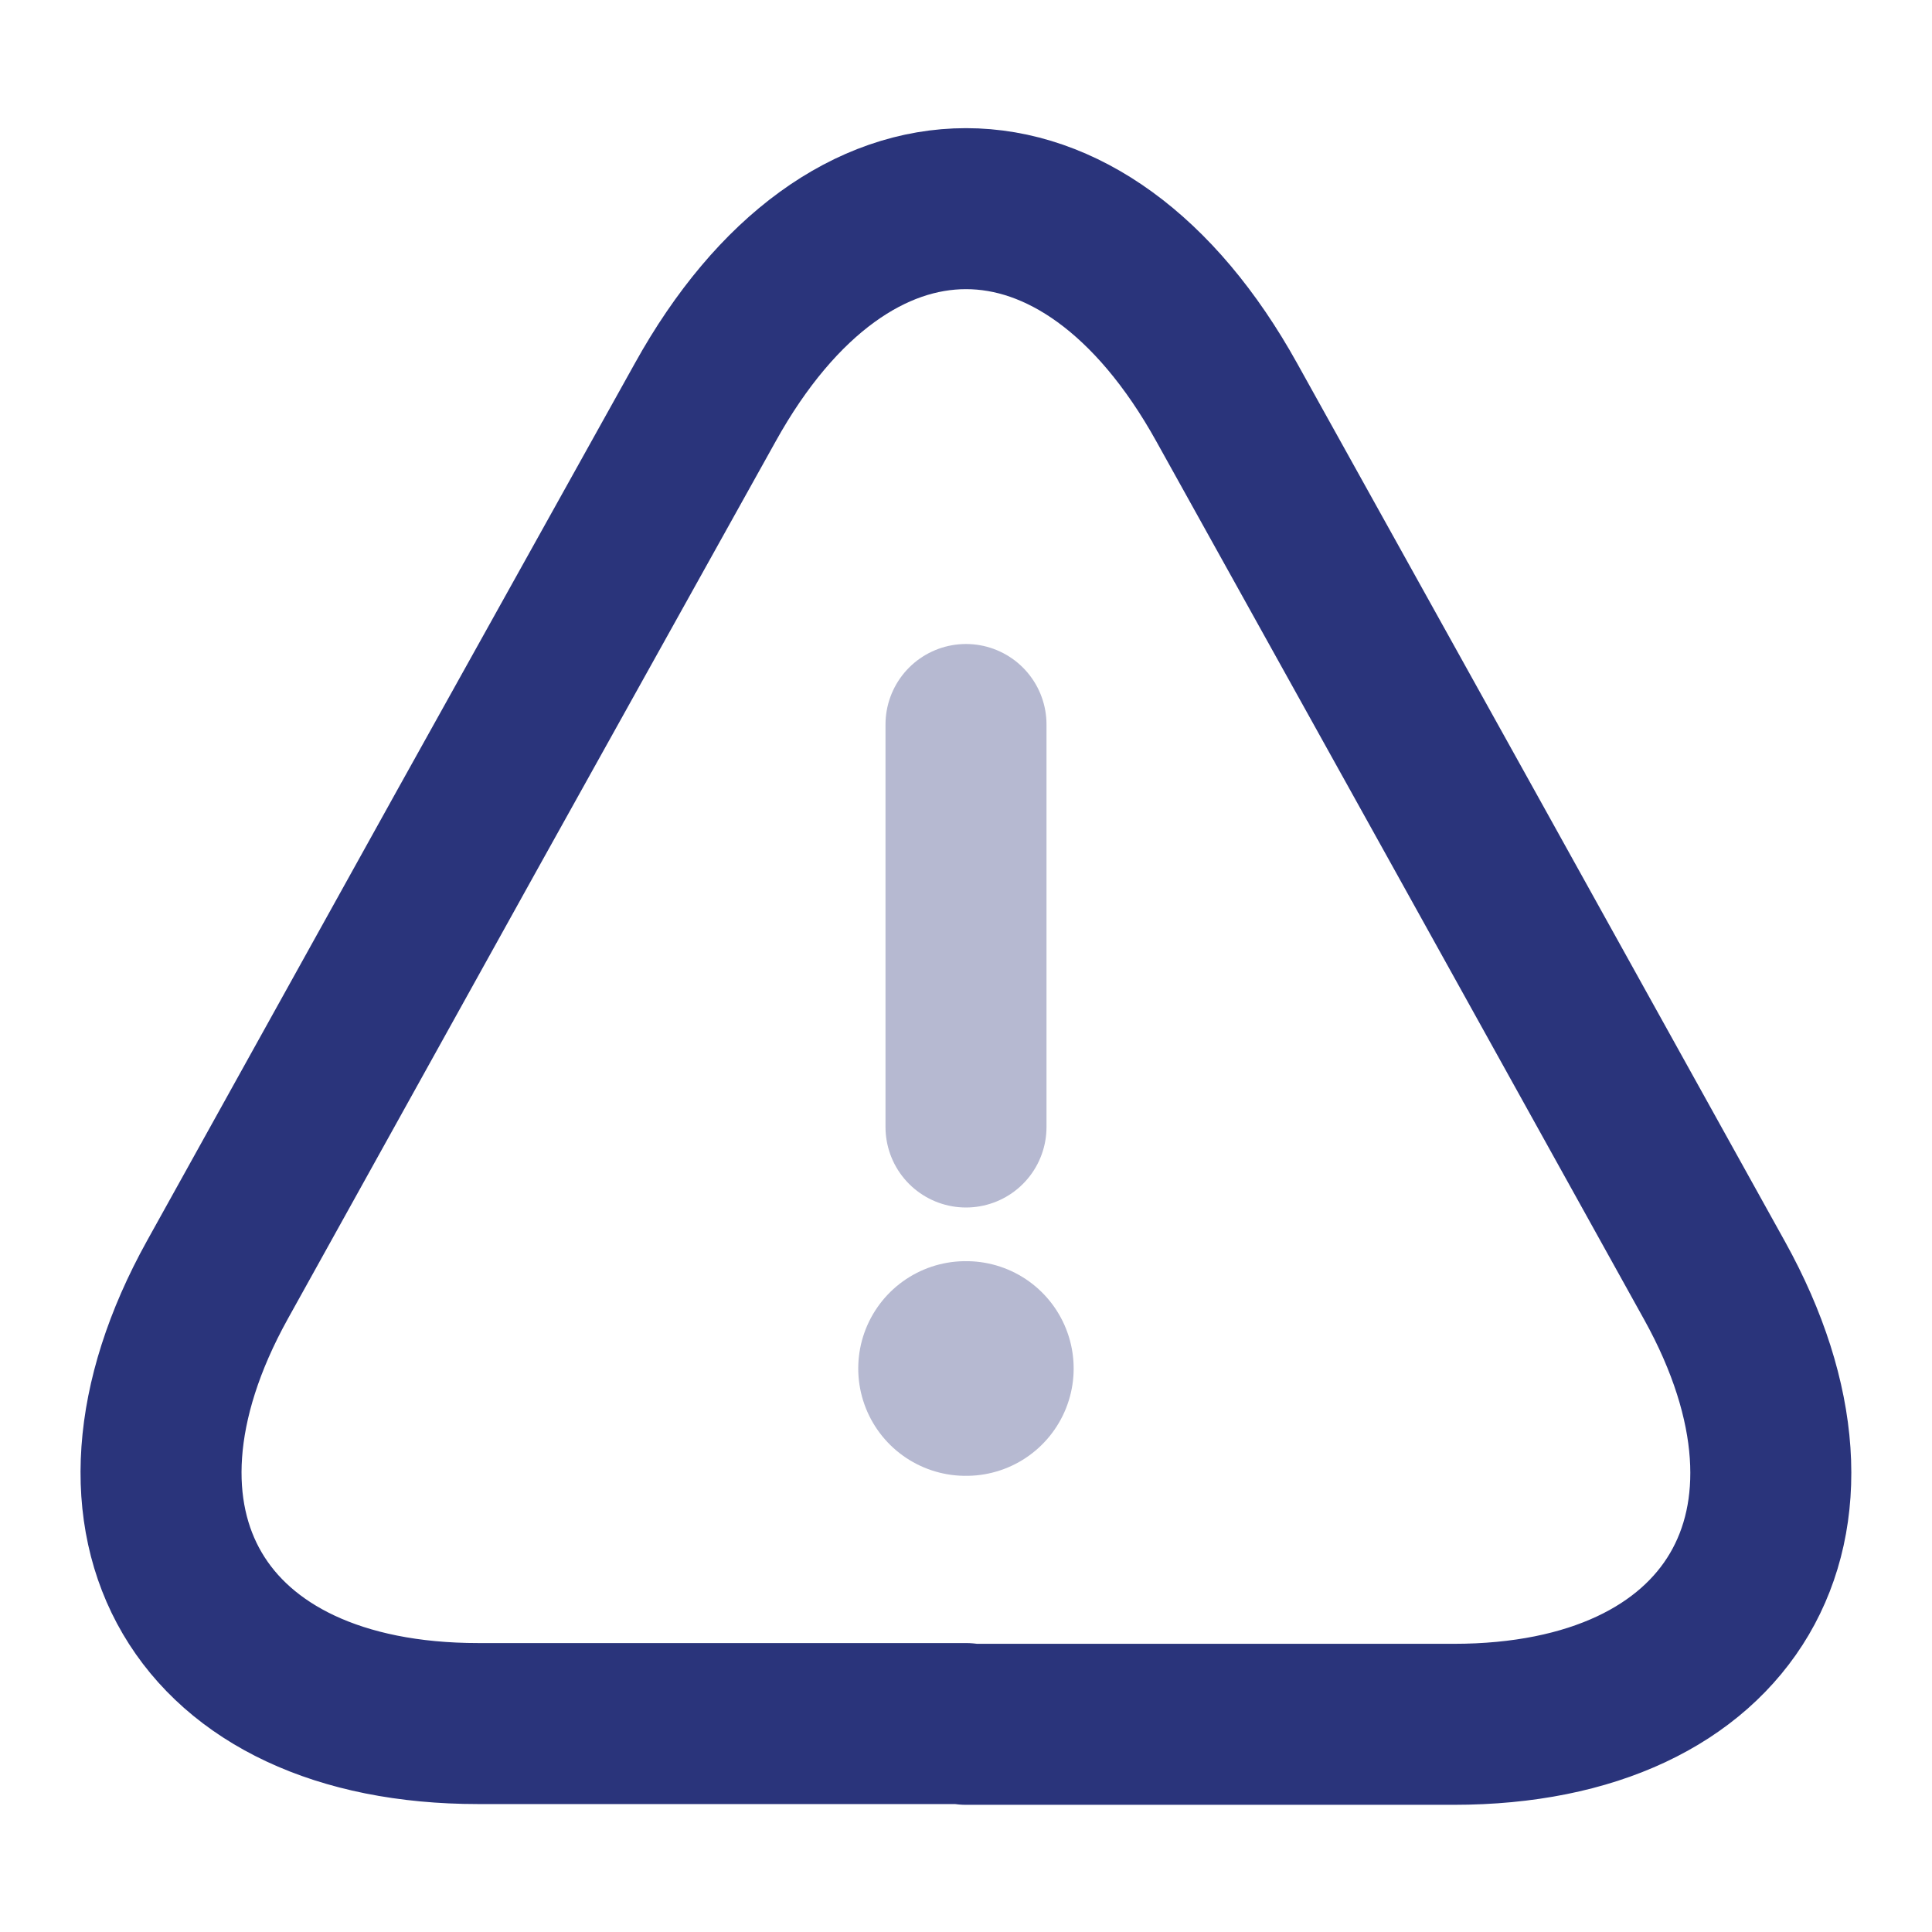 <svg width="18" height="18" viewBox="0 0 18 18" fill="none" xmlns="http://www.w3.org/2000/svg">
<path opacity="0.34" d="M9 6.75V10.5" stroke="#2A347B" stroke-width="1.5" stroke-linecap="round" stroke-linejoin="round"/>
<path d="M9 16.058H4.455C1.852 16.058 0.765 14.197 2.025 11.925L4.365 7.71L6.57 3.75C7.905 1.342 10.095 1.342 11.43 3.75L13.635 7.717L15.975 11.932C17.235 14.205 16.14 16.065 13.545 16.065H9V16.058Z" stroke="#2A347B" stroke-width="1.5" stroke-linecap="round" stroke-linejoin="round"/>
<path opacity="0.34" d="M8.996 12.75H9.003" stroke="#2A347B" stroke-width="2" stroke-linecap="round" stroke-linejoin="round"/>
</svg>

